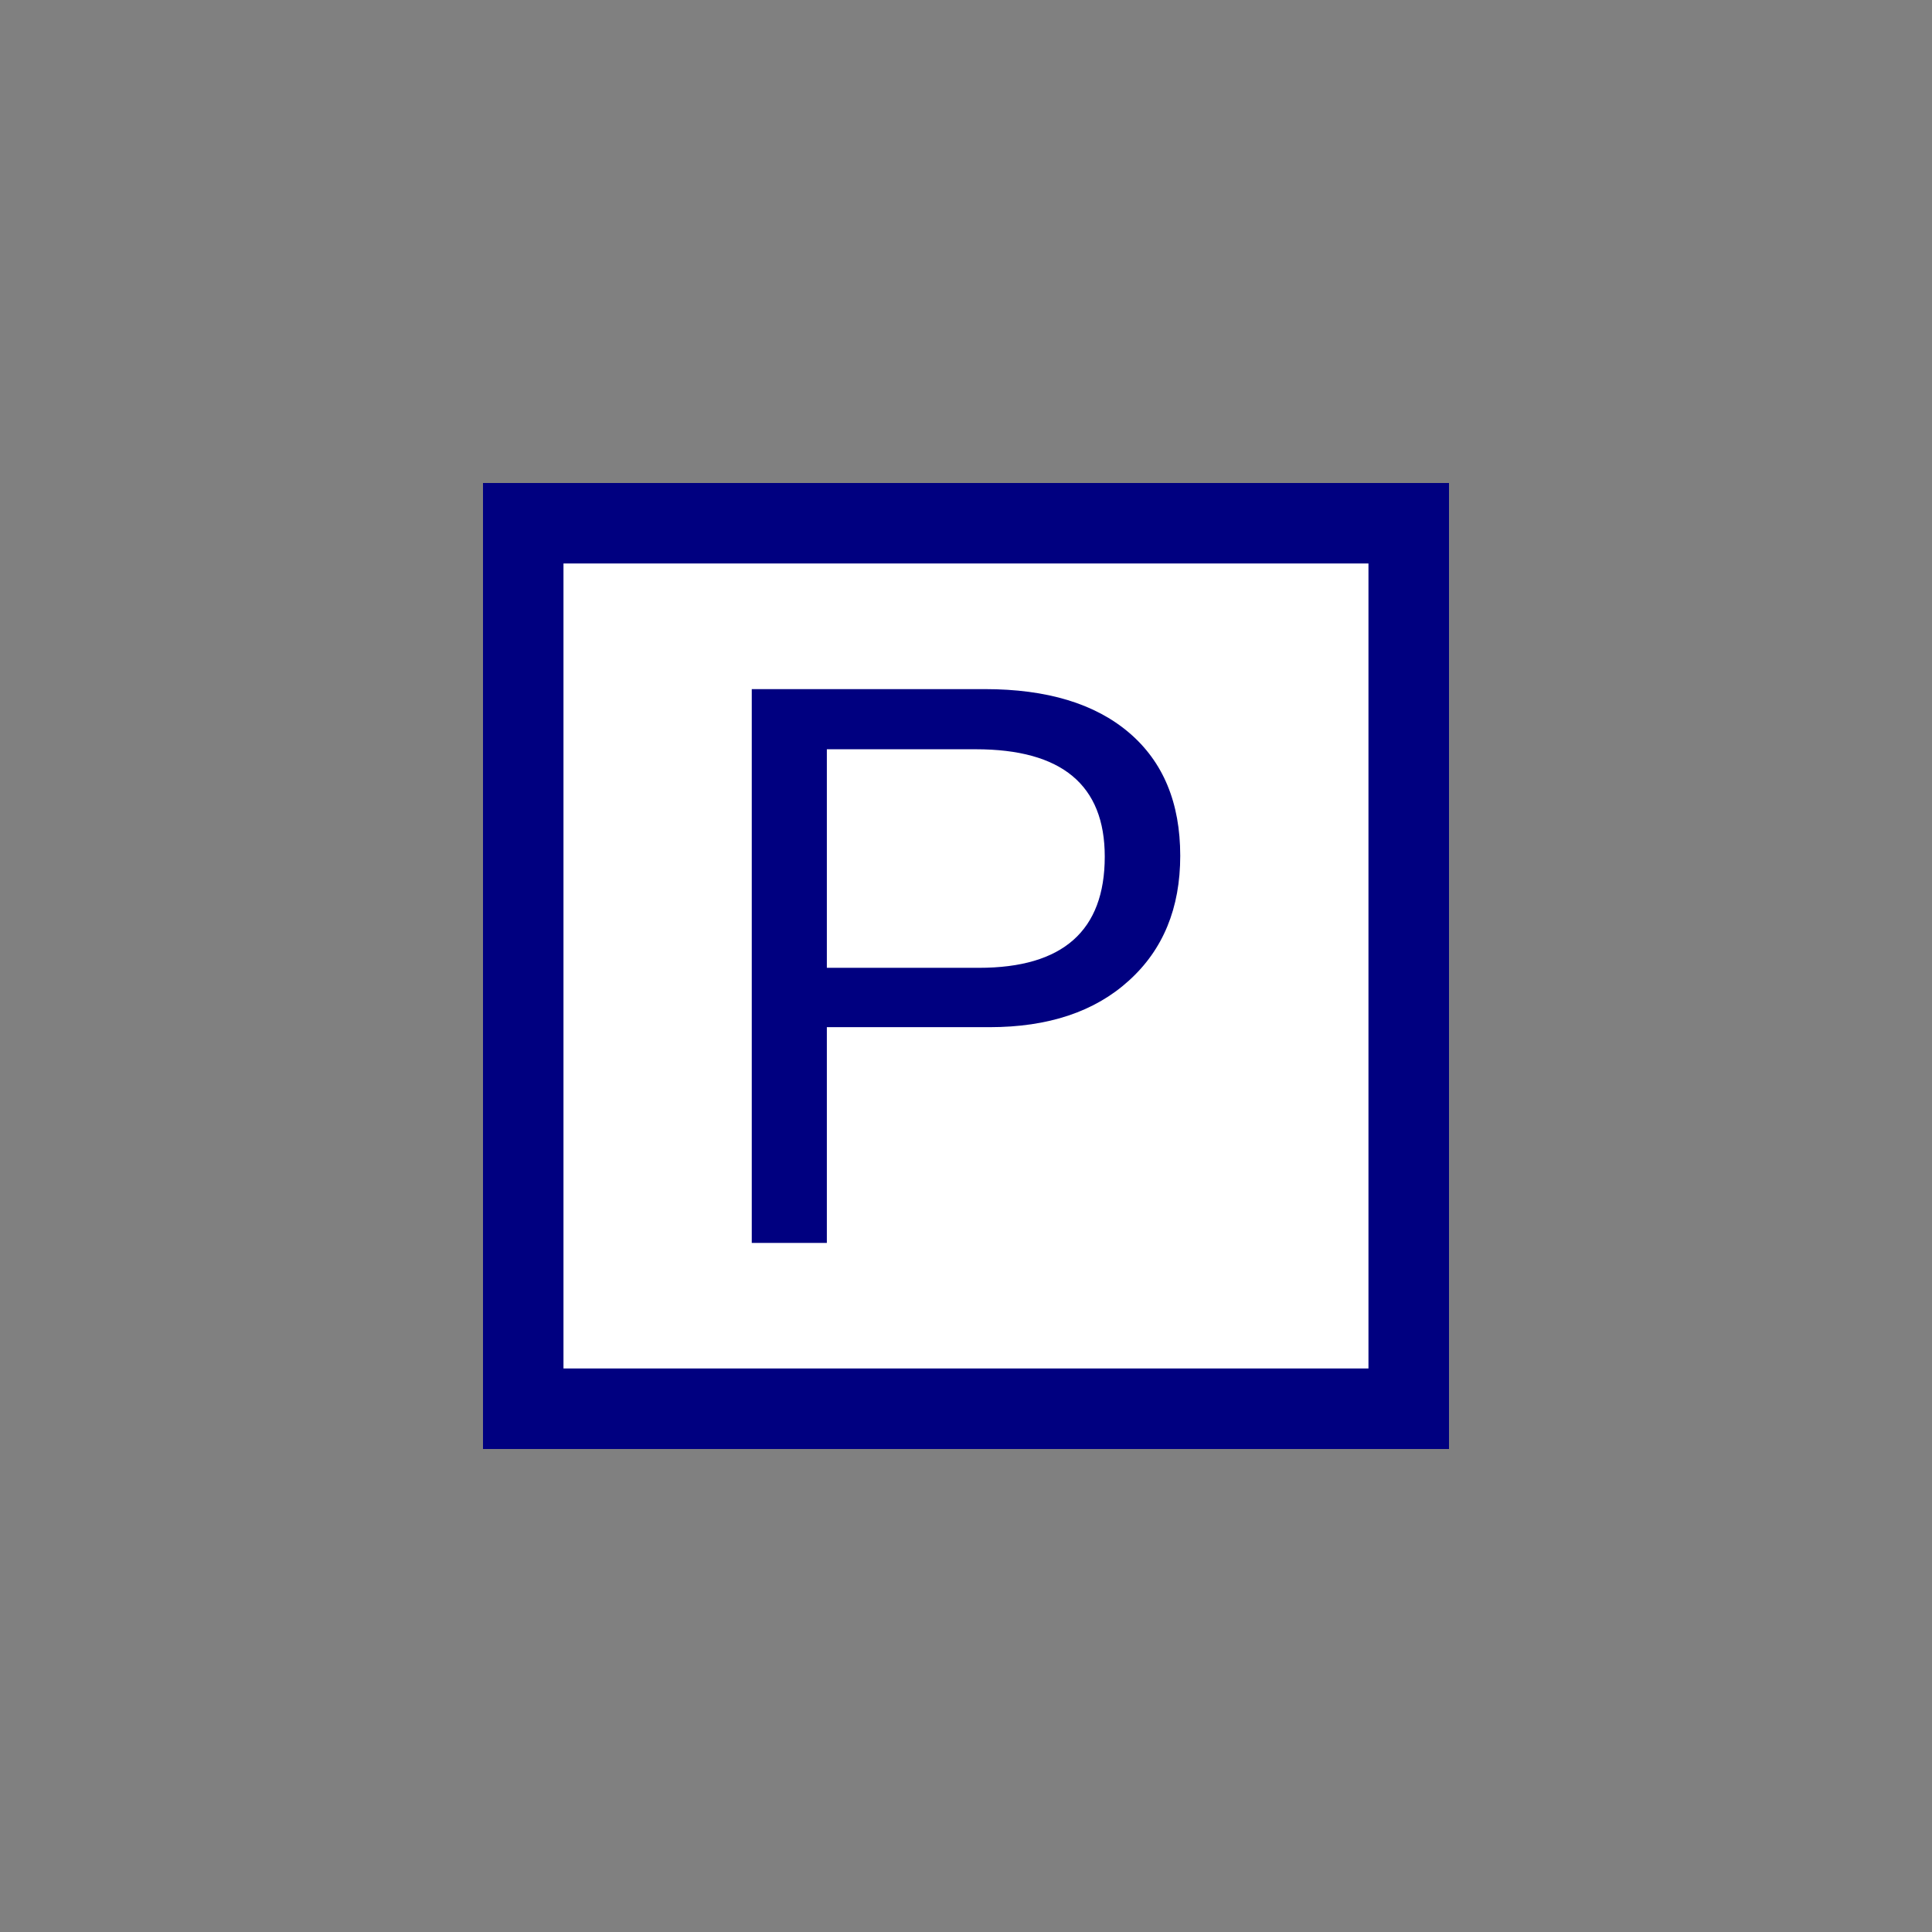 <?xml version='1.0' encoding='utf-8'?>
<svg xmlns="http://www.w3.org/2000/svg" id="svg18" width="12mm" height="12mm" version="1.2" viewBox="0 0 34.016 34.016">
 <rect x="0" y="0" width="34.016" height="34.016" fill="#808080" stroke="none"/>
 <title>Accountable Property - Pump</title><desc>Adapted from Poster 2025 – National Incident Feature Service (NIFS) Symbology. This is an unofficial adaptation for use in QGIS</desc><rect id="rect3768" x="8.504" y="8.504" width="17.008" height="17.008" fill="#000080" style="paint-order:markers fill stroke" />
 <rect id="rect3770" x="9.921" y="9.921" width="14.173" height="14.173" fill="#fff" style="paint-order:markers fill stroke" />
 <g id="text4022" fill="#000080" stroke-linecap="square" stroke-width="1.134" style="paint-order:markers fill stroke" aria-label="P">
  <path id="path4085" d="m20.78 15.067q0 1.384-0.907 2.201-0.9 0.817-2.45 0.817h-2.865v3.799h-1.322v-9.751h4.104q1.64 0 2.54 0.768 0.9 0.768 0.9 2.166zm-1.329 0.014q0-1.889-2.27-1.889h-2.623v3.848h2.678q2.215 0 2.215-1.958z" />
 </g>
</svg>